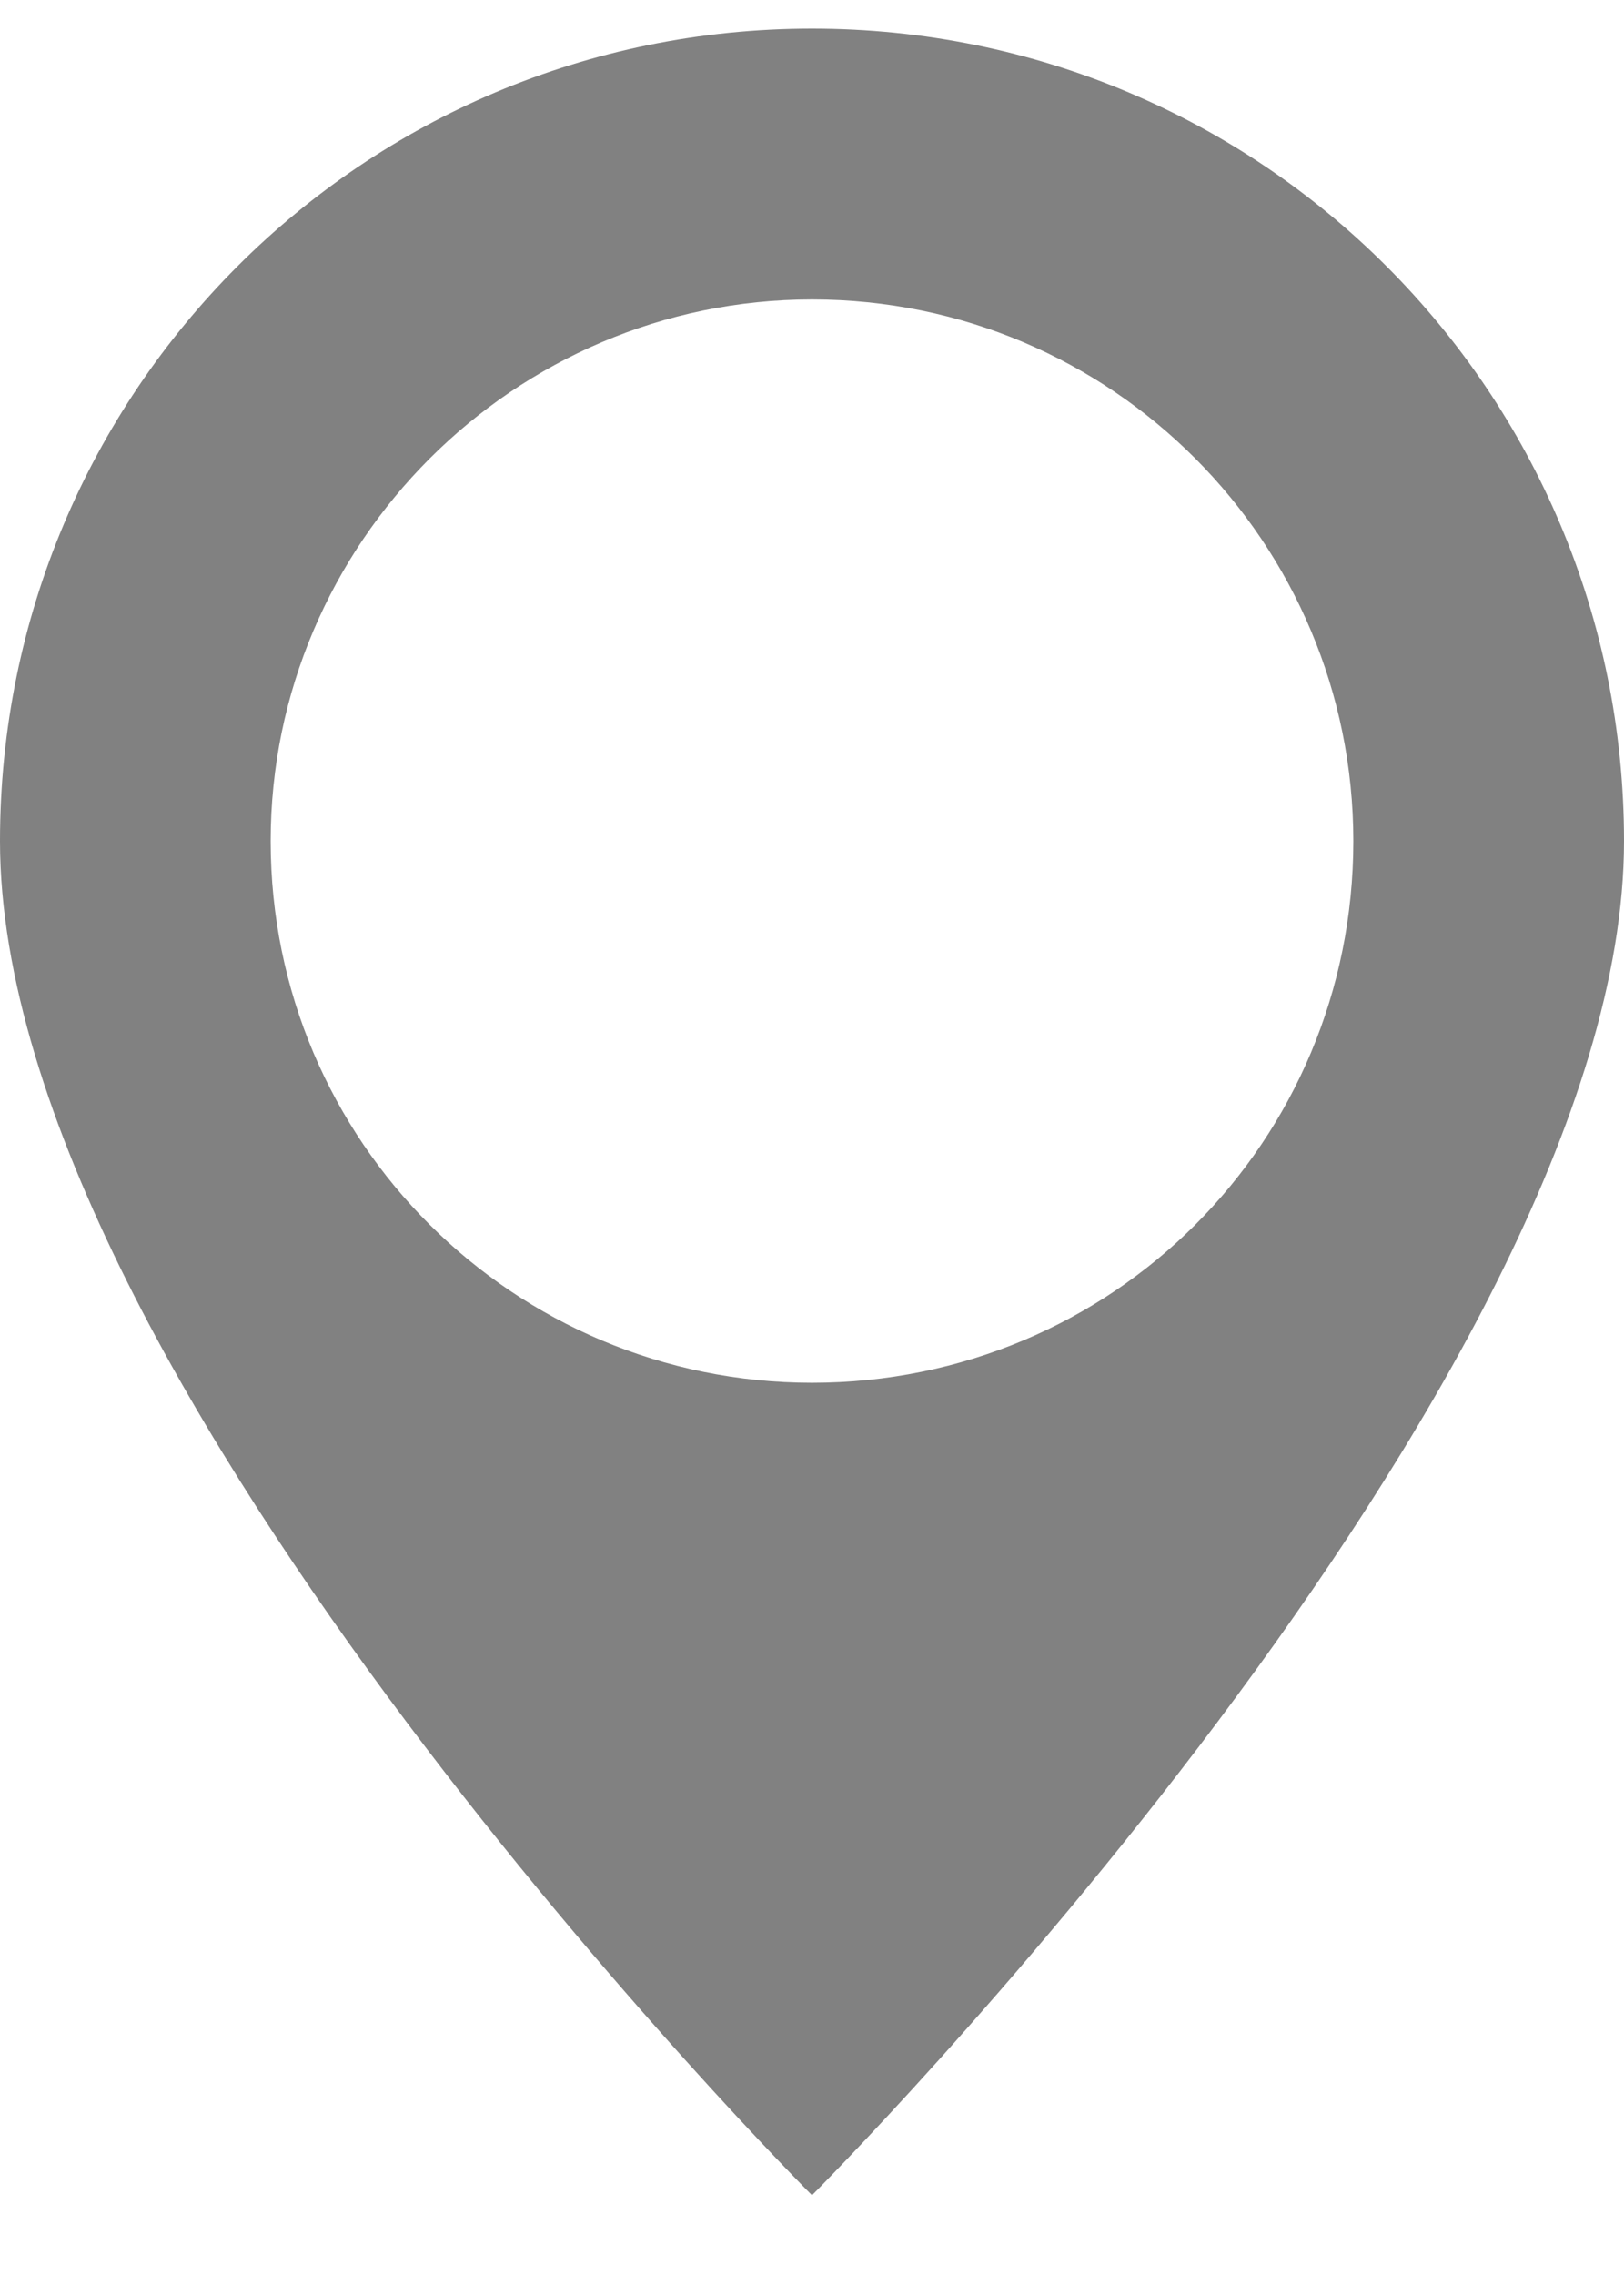 <svg width="15" height="21" viewBox="0 0 15 21" fill="none" xmlns="http://www.w3.org/2000/svg">
<path d="M7.5 0.264C3.35 0.264 0 3.614 0 7.764C0 12.764 7.5 20.264 7.5 20.264C7.5 20.264 15 12.764 15 7.764C15 3.614 11.65 0.264 7.5 0.264ZM7.5 2.764C10.275 2.764 12.5 5.014 12.5 7.764C12.5 10.539 10.275 12.764 7.5 12.764C4.75 12.764 2.5 10.539 2.5 7.764C2.5 5.014 4.75 2.764 7.5 2.764Z" fill="#818181"/>
</svg>
